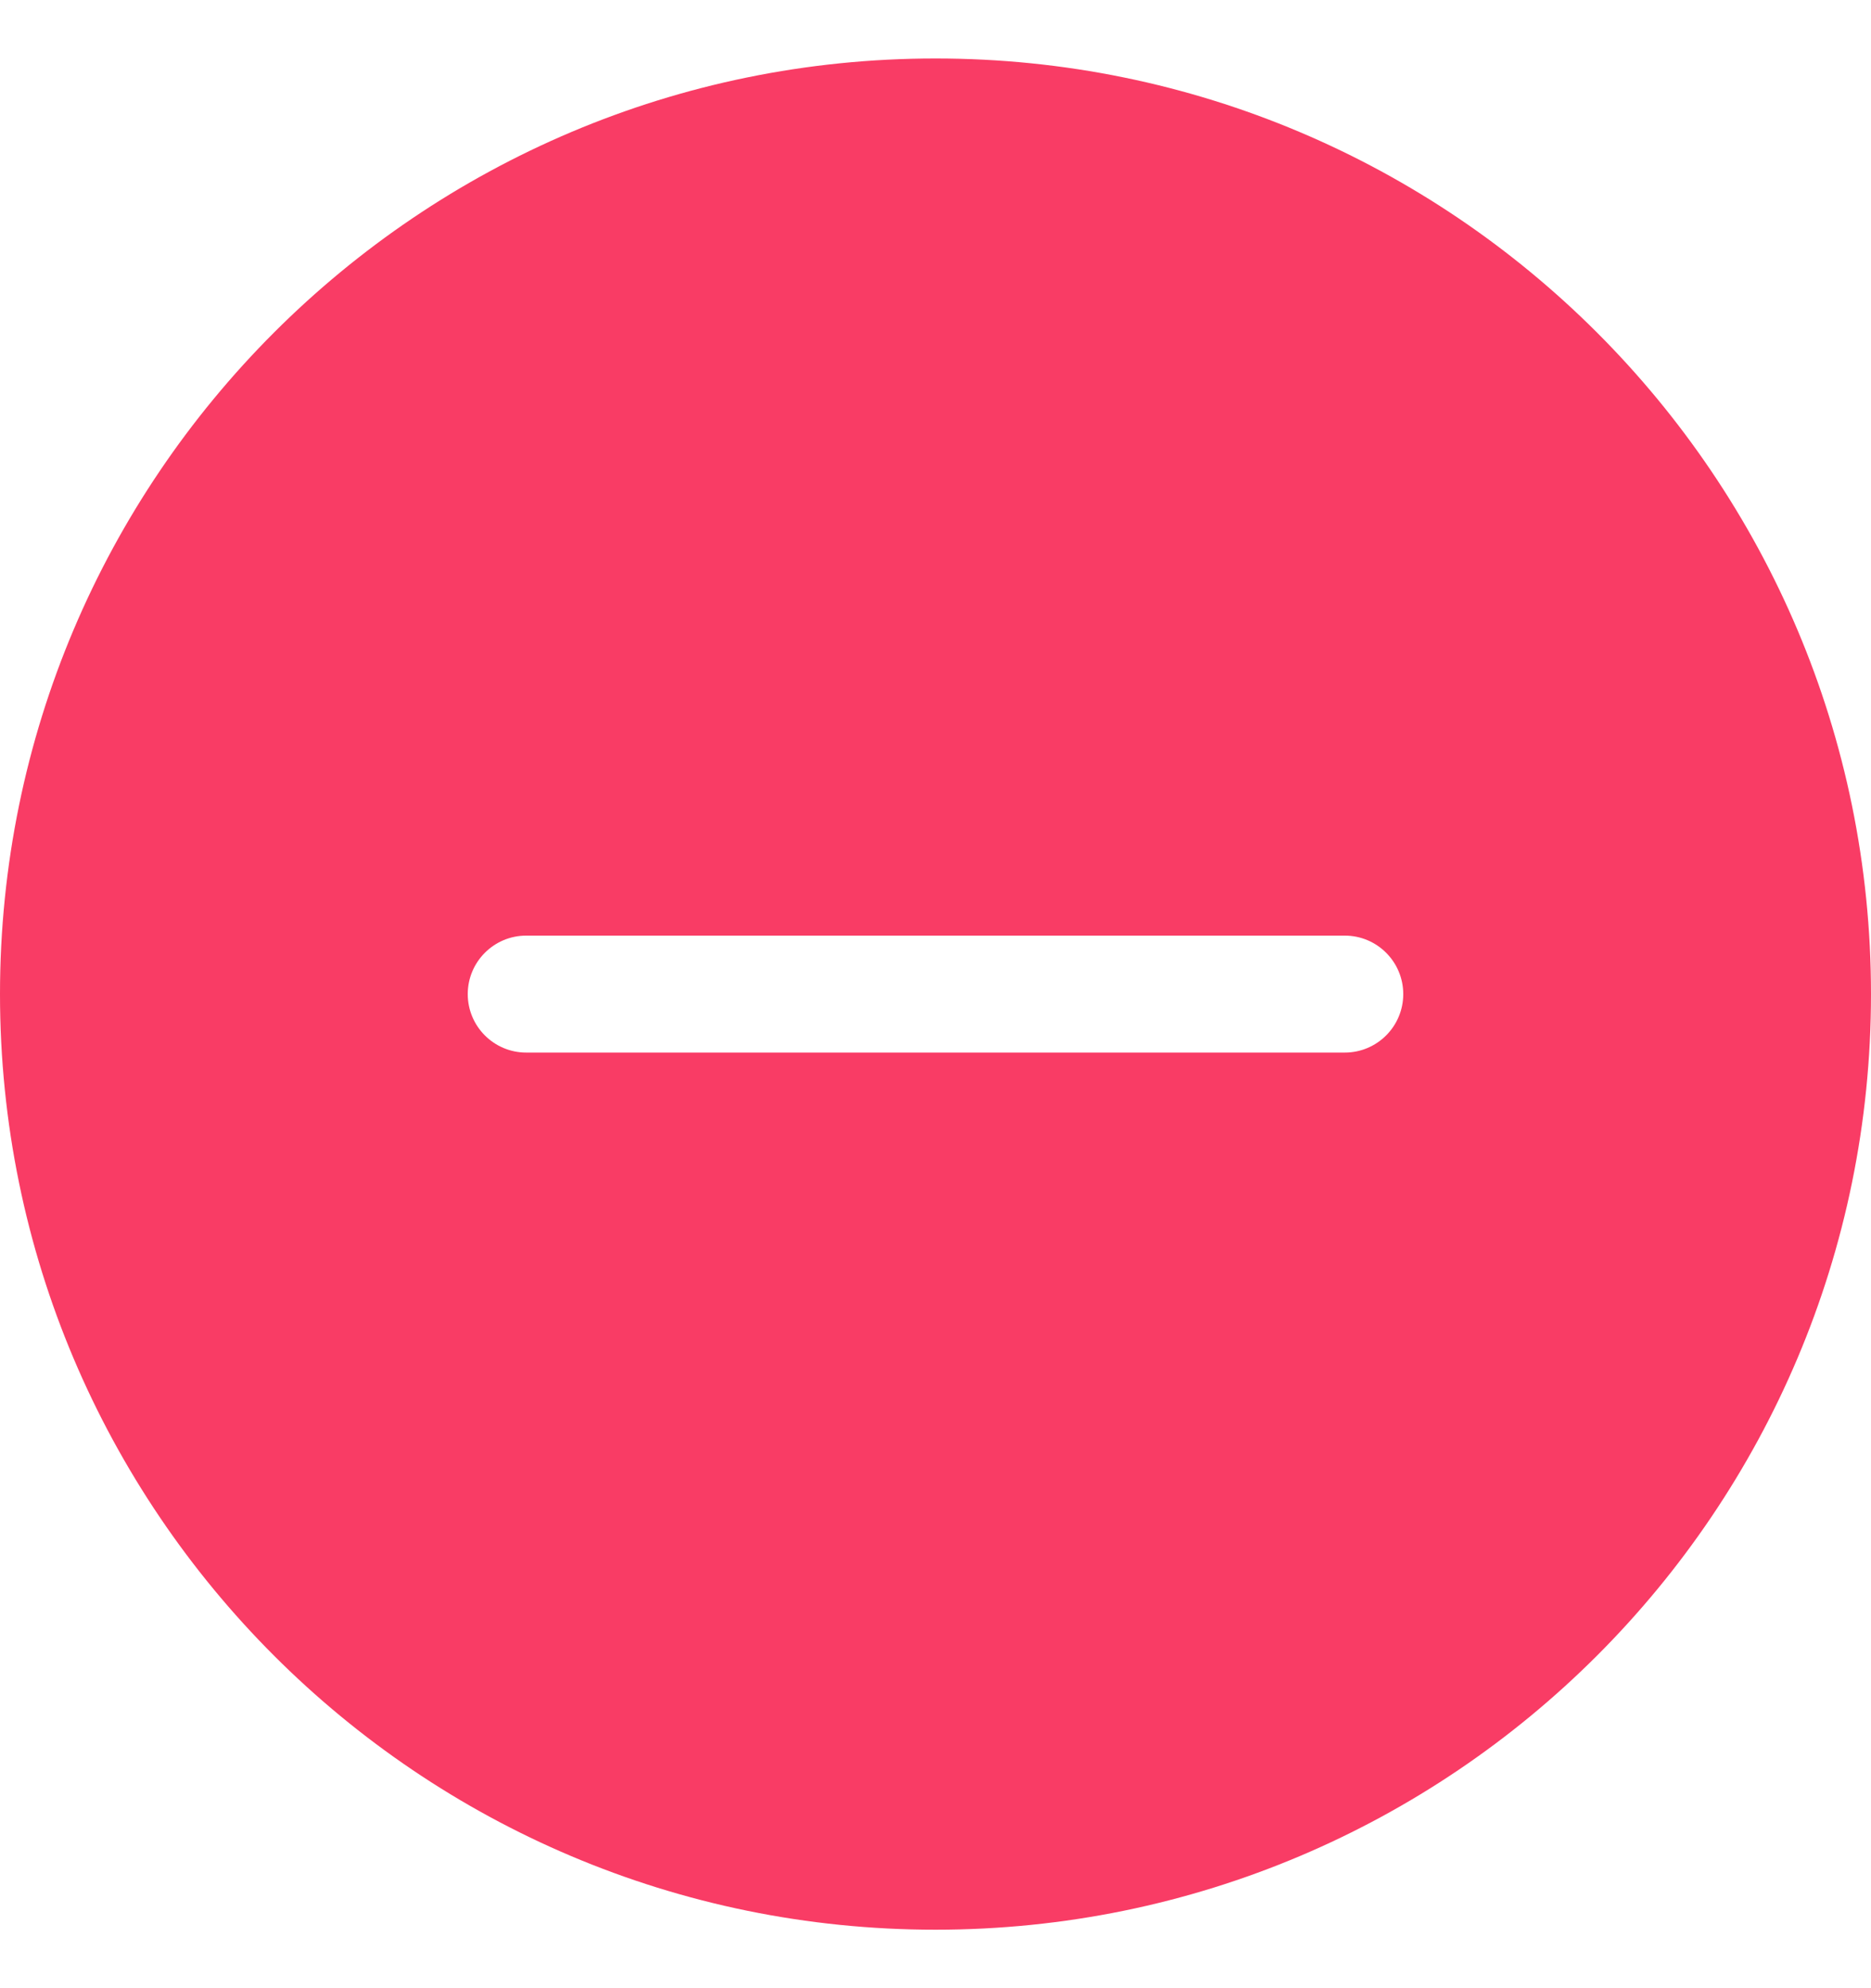 <svg width="16" height="17" viewBox="0 0 16 17" fill="none" xmlns="http://www.w3.org/2000/svg">
<path d="M16 8.5C16 12.918 12.418 16.5 8 16.5C3.582 16.5 0 12.918 0 8.5C0 4.082 3.582 0.5 8 0.5C12.418 0.5 16 4.082 16 8.5ZM4.5 8C4.224 8 4 8.224 4 8.5C4 8.776 4.224 9 4.5 9H11.5C11.776 9 12 8.776 12 8.5C12 8.224 11.776 8 11.5 8H4.5Z" fill="#F93C65"/>
</svg>
